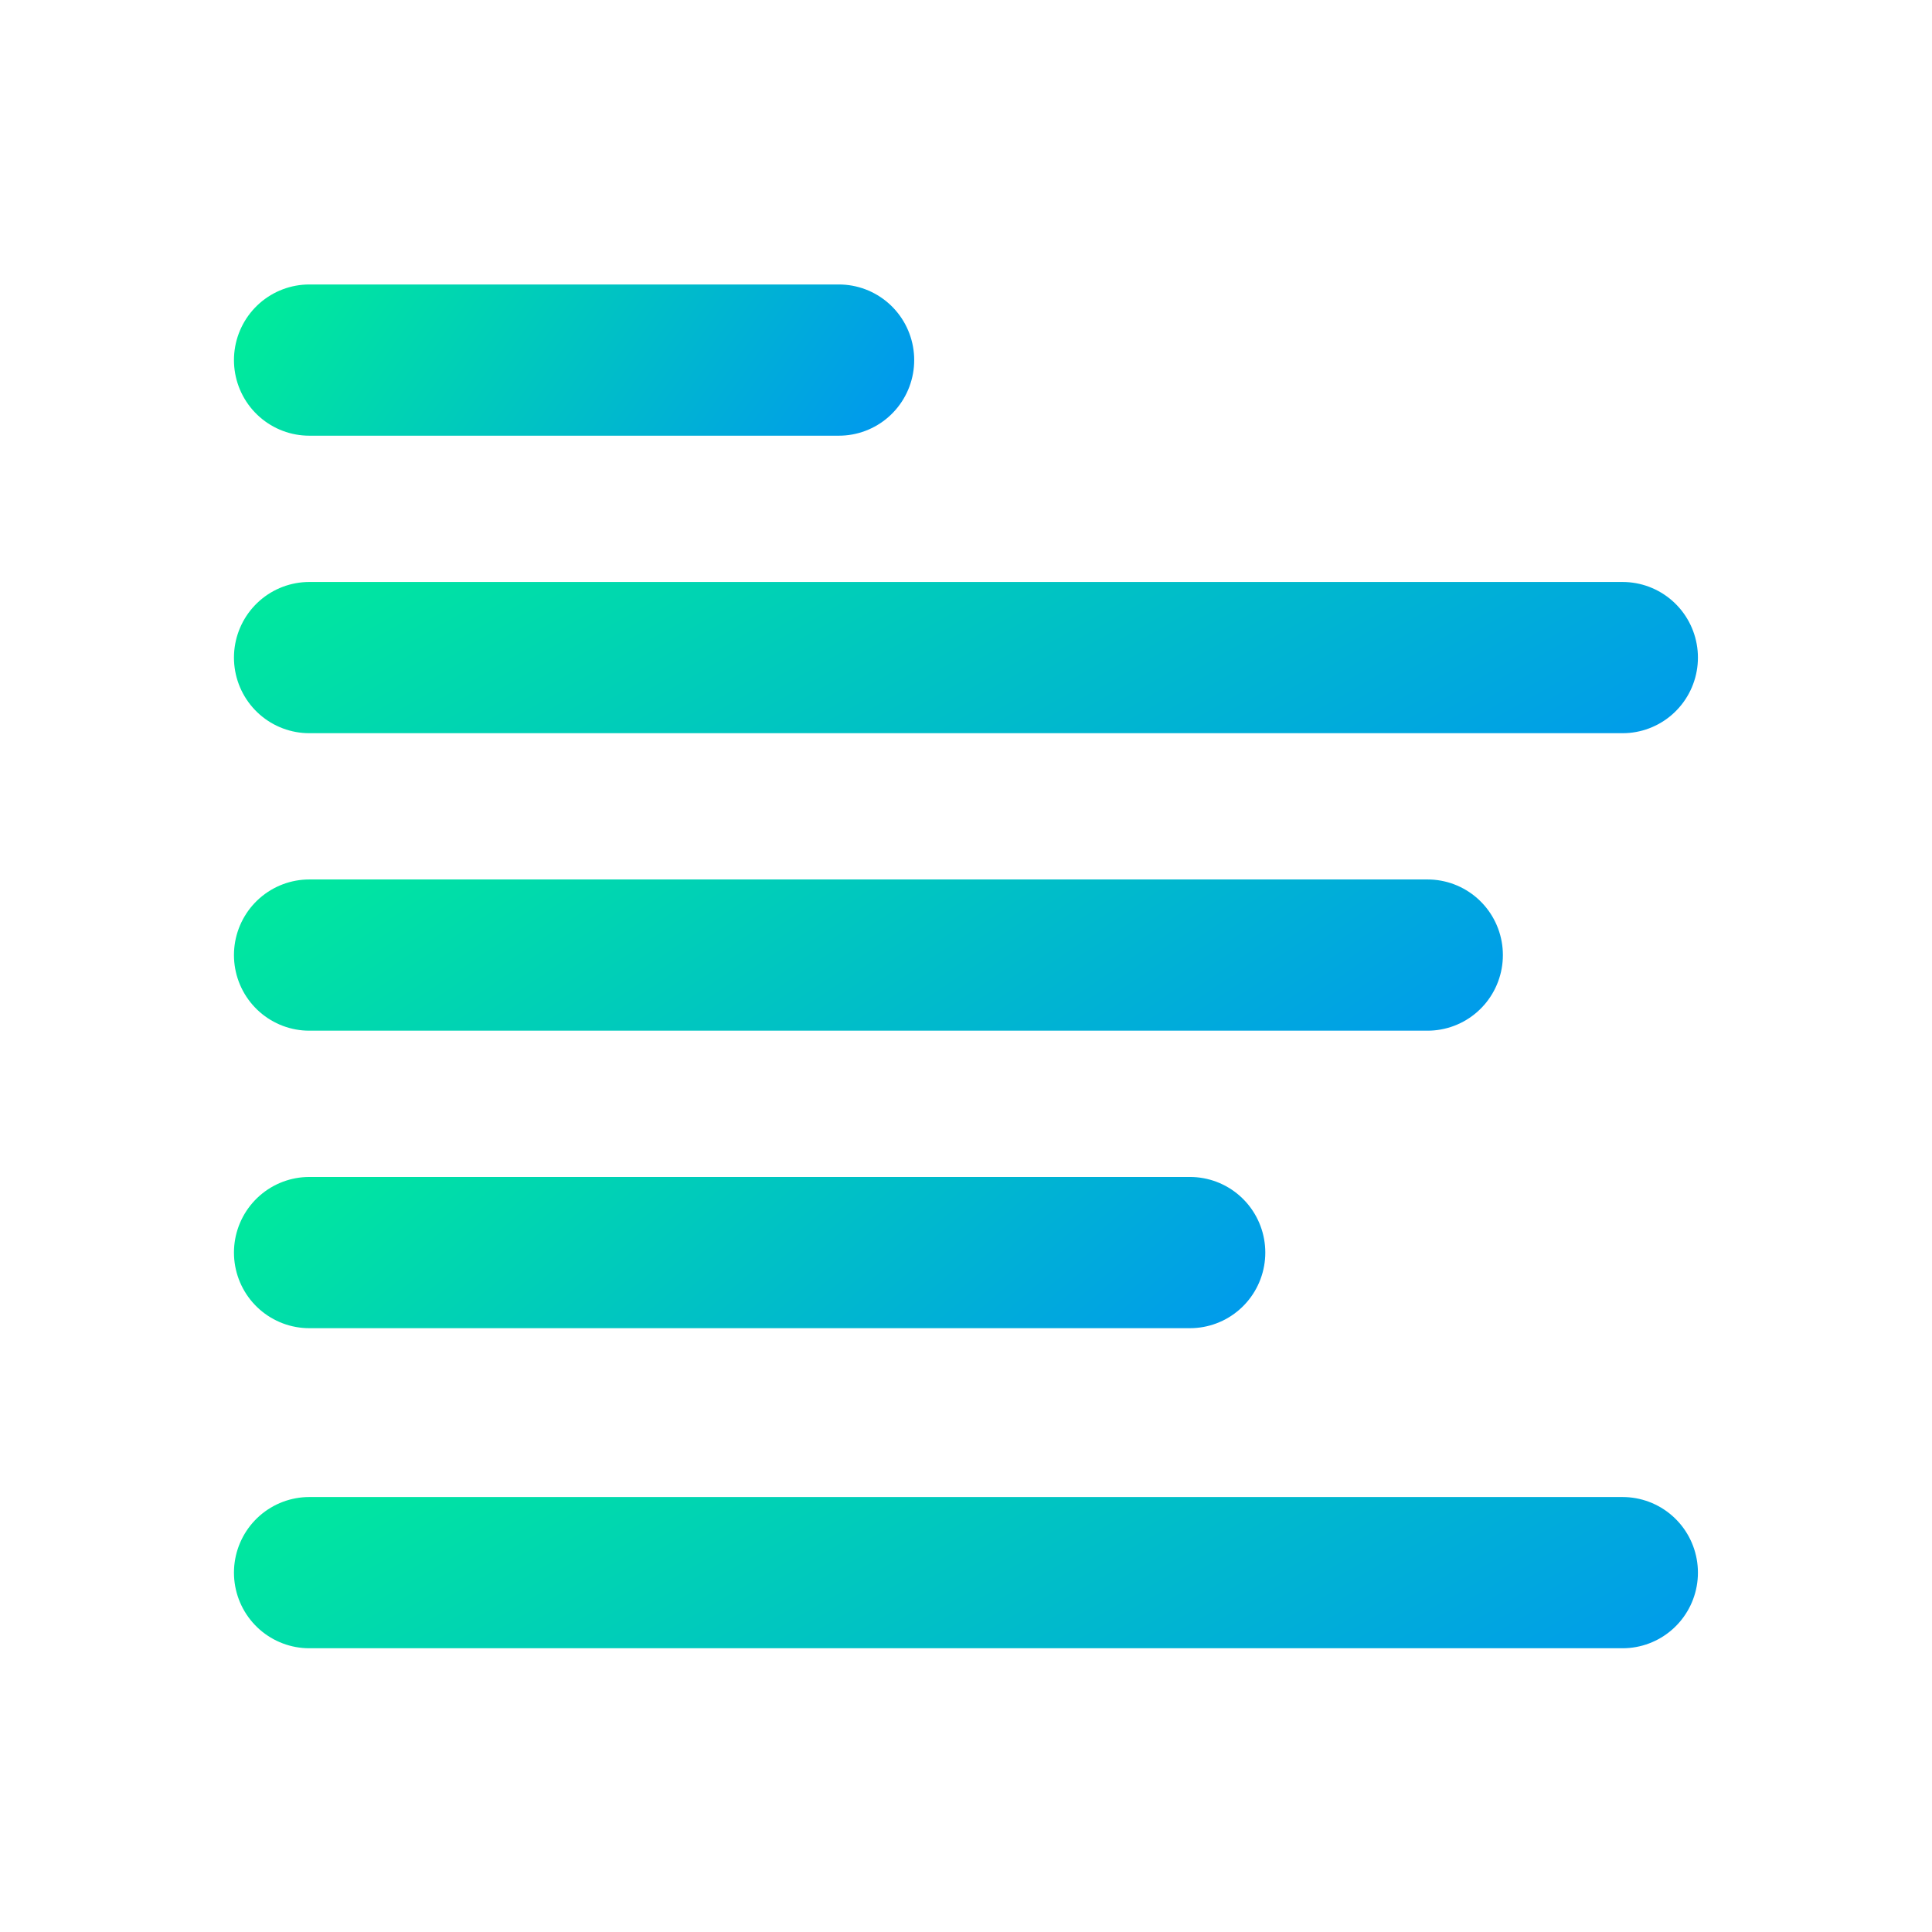 <?xml version="1.0" encoding="UTF-8" standalone="no"?>
<svg
   xmlns:dc="http://purl.org/dc/elements/1.1/"
   xmlns:cc="http://creativecommons.org/ns#"
   xmlns:rdf="http://www.w3.org/1999/02/22-rdf-syntax-ns#"
   xmlns:svg="http://www.w3.org/2000/svg"
   xmlns="http://www.w3.org/2000/svg"
   xmlns:xlink="http://www.w3.org/1999/xlink"
   xmlns:sodipodi="http://sodipodi.sourceforge.net/DTD/sodipodi-0.dtd"
   xmlns:inkscape="http://www.inkscape.org/namespaces/inkscape"
   width="512"
   height="512"
   viewBox="0 0 135.467 135.467"
   version="1.1"
   id="svg8"
   inkscape:version="0.92.3 (2405546, 2018-03-11)"
   sodipodi:docname="readbench-logo-favicon.svg">
  <defs
     id="defs2">
    <linearGradient
       inkscape:collect="always"
       id="linearGradient933">
      <stop
         style="stop-color:#00ff87;stop-opacity:1"
         offset="0"
         id="stop929" />
      <stop
         style="stop-color:#0087ff;stop-opacity:1"
         offset="1"
         id="stop931" />
    </linearGradient>
    <inkscape:path-effect
       effect="bspline"
       id="path-effect913"
       is_visible="true"
       lpeversion="1"
       weight="33.333"
       steps="2"
       helper_size="0"
       apply_no_weight="true"
       apply_with_weight="true"
       only_selected="false" />
    <inkscape:path-effect
       only_selected="false"
       apply_with_weight="true"
       apply_no_weight="true"
       helper_size="0"
       steps="2"
       weight="33.333"
       lpeversion="1"
       is_visible="true"
       id="path-effect907"
       effect="bspline" />
    <inkscape:path-effect
       only_selected="false"
       apply_with_weight="true"
       apply_no_weight="true"
       helper_size="0"
       steps="2"
       weight="33.333"
       lpeversion="1"
       is_visible="true"
       id="path-effect897"
       effect="bspline" />
    <inkscape:path-effect
       effect="bspline"
       id="path-effect843"
       is_visible="true"
       lpeversion="1"
       weight="33.333"
       steps="2"
       helper_size="0"
       apply_no_weight="true"
       apply_with_weight="true"
       only_selected="false" />
    <linearGradient
       inkscape:collect="always"
       xlink:href="#linearGradient933"
       id="linearGradient955"
       gradientUnits="userSpaceOnUse"
       gradientTransform="matrix(0.907,0,0,0.577,14.352,13.346)"
       x1="25.646"
       y1="42.7"
       x2="77.829"
       y2="100.856" />
    <linearGradient
       inkscape:collect="always"
       xlink:href="#linearGradient933"
       id="linearGradient967"
       gradientUnits="userSpaceOnUse"
       gradientTransform="matrix(0.772,0,0,0.577,18.056,25.624)"
       x1="25.646"
       y1="42.7"
       x2="77.829"
       y2="100.856" />
    <linearGradient
       inkscape:collect="always"
       xlink:href="#linearGradient933"
       id="linearGradient969"
       gradientUnits="userSpaceOnUse"
       gradientTransform="matrix(0.907,0,0,0.577,14.352,51.111)"
       x1="25.646"
       y1="42.7"
       x2="77.829"
       y2="100.856" />
    <linearGradient
       inkscape:collect="always"
       xlink:href="#linearGradient933"
       id="linearGradient971"
       gradientUnits="userSpaceOnUse"
       gradientTransform="matrix(0.608,0,0,0.577,22.568,37.901)"
       x1="25.646"
       y1="42.7"
       x2="77.829"
       y2="100.856" />
    <linearGradient
       inkscape:collect="always"
       xlink:href="#linearGradient933"
       id="linearGradient973"
       gradientUnits="userSpaceOnUse"
       gradientTransform="matrix(0.366,0,0,0.577,29.235,1.069)"
       x1="25.646"
       y1="42.7"
       x2="77.829"
       y2="100.856" />
  </defs>
  <sodipodi:namedview
     id="base"
     pagecolor="#ffffff"
     bordercolor="#666666"
     borderopacity="1.0"
     inkscape:pageopacity="0.0"
     inkscape:pageshadow="2"
     inkscape:zoom="1.01"
     inkscape:cx="184.65347"
     inkscape:cy="256.74682"
     inkscape:document-units="mm"
     inkscape:current-layer="g852"
     inkscape:document-rotation="0"
     showgrid="false"
     units="px"
     inkscape:window-width="1366"
     inkscape:window-height="702"
     inkscape:window-x="0"
     inkscape:window-y="0"
     inkscape:window-maximized="1" />
  <g
     inkscape:label="レイヤー 1"
     inkscape:groupmode="layer"
     id="layer1">
    <g
       transform="matrix(1.693,0,0,1.699,-44.834,-25.078)"
       id="g852"
       style="stroke-width:0.59">
      <g
         id="g835"
         style="opacity:1"
         transform="translate(-1.5059153e-7,-10.282)">
        <path
           inkscape:connector-curvature="0"
           style="fill:none;stroke:url(#linearGradient955);stroke-width:6.241;stroke-linecap:round;stroke-linejoin:miter;stroke-miterlimit:4;stroke-dasharray:none;stroke-opacity:1"
           d="M 39.292,52.181 H 93.683"
           id="path927" />
        <path
           inkscape:connector-curvature="0"
           style="fill:none;stroke:url(#linearGradient973);stroke-width:6.241;stroke-linecap:round;stroke-linejoin:miter;stroke-miterlimit:4;stroke-dasharray:none;stroke-opacity:1"
           d="M 39.292,39.903 H 61.224"
           id="path959" />
        <path
           inkscape:connector-curvature="0"
           id="path961"
           d="M 39.292,76.736 H 75.765"
           style="fill:none;stroke:url(#linearGradient971);stroke-width:6.241;stroke-linecap:round;stroke-linejoin:miter;stroke-miterlimit:4;stroke-dasharray:none;stroke-opacity:1" />
        <path
           inkscape:connector-curvature="0"
           style="fill:none;stroke:url(#linearGradient969);stroke-width:6.241;stroke-linecap:round;stroke-linejoin:miter;stroke-miterlimit:4;stroke-dasharray:none;stroke-opacity:1"
           d="M 39.292,89.945 H 93.683"
           id="path963" />
        <path
           inkscape:connector-curvature="0"
           id="path965"
           d="M 39.292,64.458 H 85.605"
           style="fill:none;stroke:url(#linearGradient967);stroke-width:6.241;stroke-linecap:round;stroke-linejoin:miter;stroke-miterlimit:4;stroke-dasharray:none;stroke-opacity:1" />
      </g>
    </g>
  </g>
</svg>
